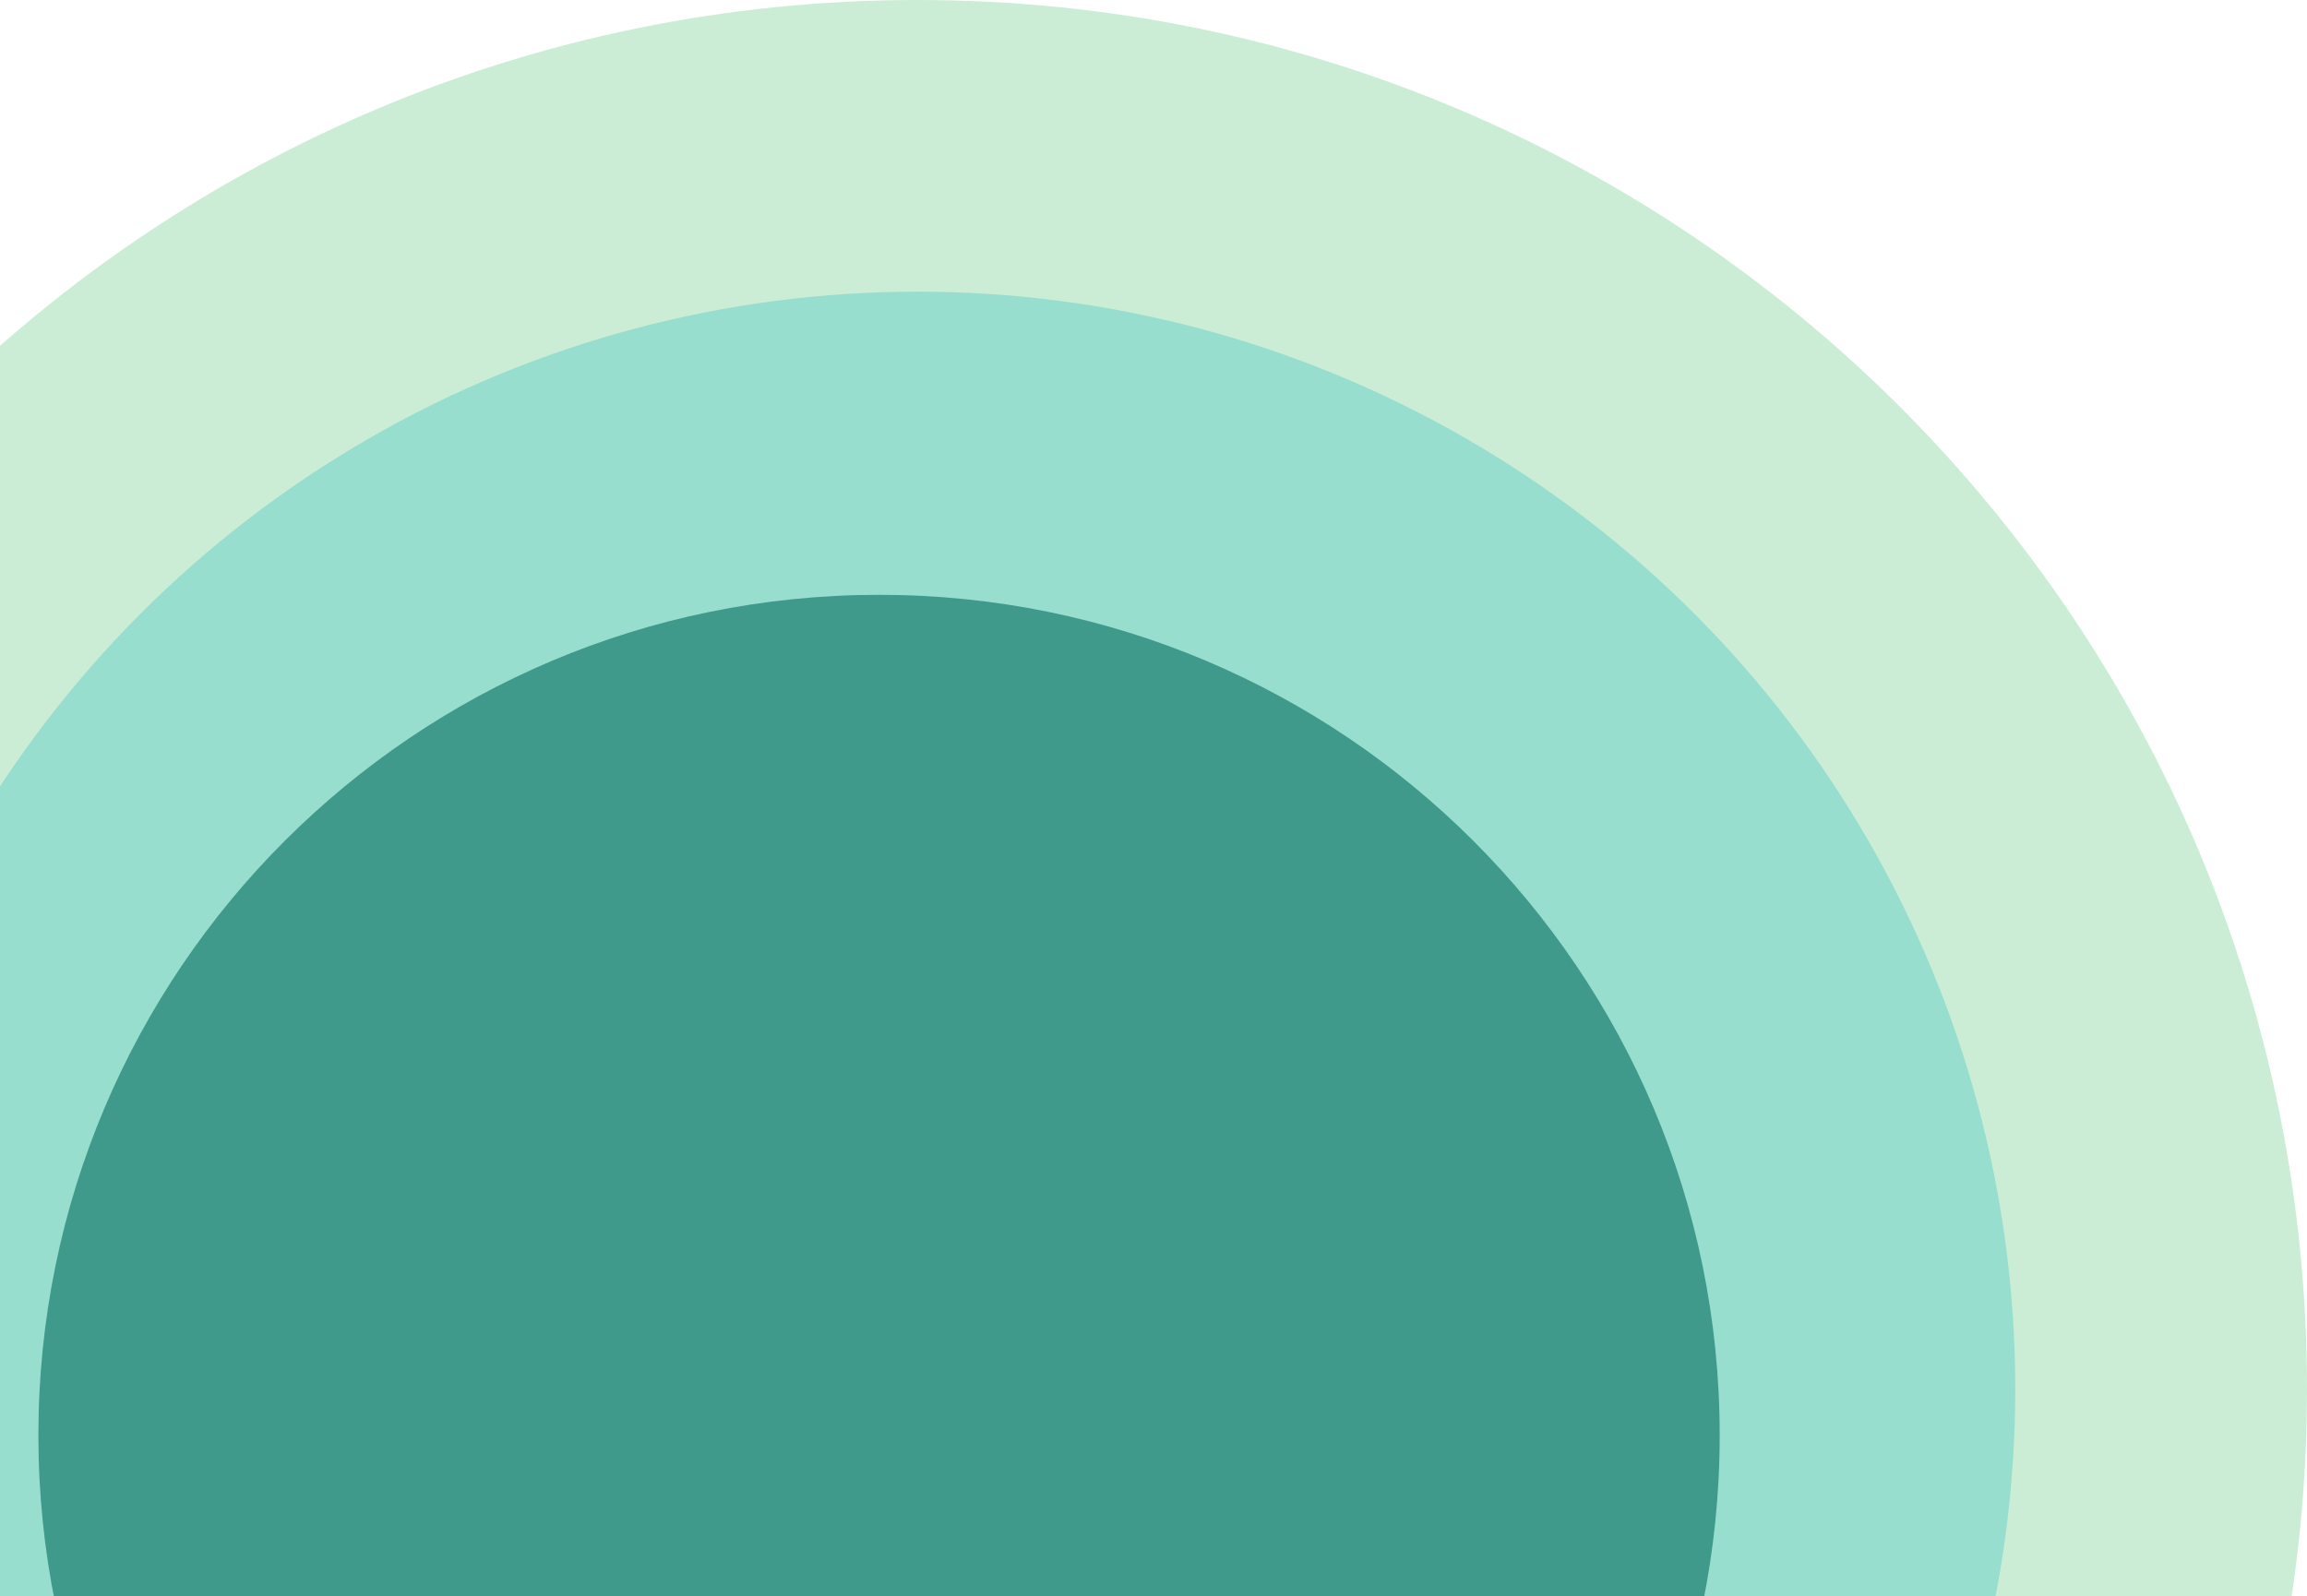<svg width="601" height="416" viewBox="0 0 601 416" fill="none" xmlns="http://www.w3.org/2000/svg">
<path d="M601 362C601 561.927 438.927 724 239 724C39.073 724 -123 561.927 -123 362C-123 162.073 39.073 0 239 0C438.927 0 601 162.073 601 362Z" fill="#CBEDD5"/>
<circle cx="239" cy="362" r="286" fill="#97DECE"/>
<path d="M448 374C448 494.95 349.95 593 229 593C108.05 593 10 494.95 10 374C10 253.05 108.05 155 229 155C349.95 155 448 253.05 448 374Z" fill="#3F9A8B"/>
</svg>
